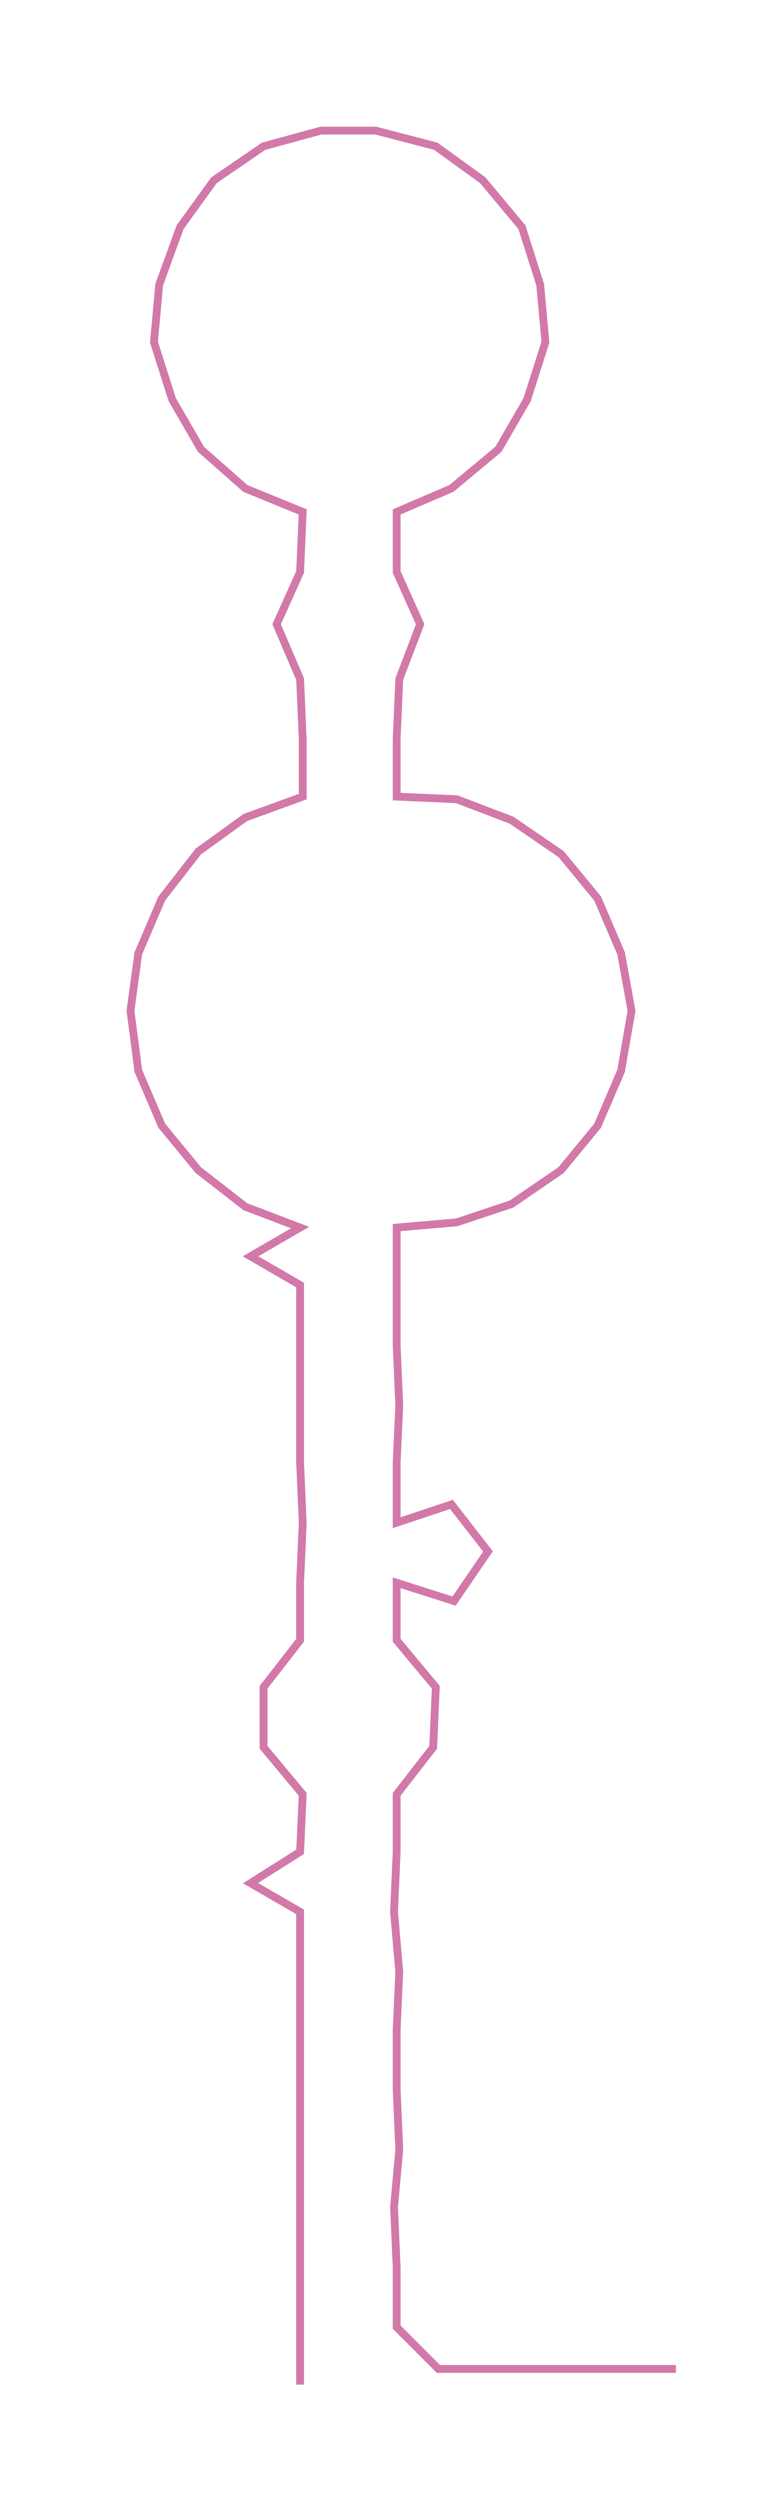 <ns0:svg xmlns:ns0="http://www.w3.org/2000/svg" width="91.514px" height="300px" viewBox="0 0 292.0 957.226"><ns0:path style="stroke:#d279aa;stroke-width:3px;fill:none;" d="M115 913 L115 913 L115 891 L115 868 L115 845 L115 823 L115 800 L115 777 L115 755 L115 732 L96 721 L115 709 L116 687 L101 669 L101 646 L115 628 L115 606 L116 583 L115 560 L115 538 L115 515 L115 492 L96 481 L115 470 L94 462 L76 448 L62 431 L53 410 L50 387 L53 365 L62 344 L76 326 L94 313 L116 305 L116 283 L115 260 L106 239 L115 219 L116 196 L94 187 L77 172 L66 153 L59 131 L61 109 L69 87 L82 69 L101 56 L123 50 L144 50 L167 56 L185 69 L200 87 L207 109 L209 131 L202 153 L191 172 L173 187 L152 196 L152 219 L161 239 L153 260 L152 283 L152 305 L175 306 L196 314 L215 327 L229 344 L238 365 L242 387 L238 410 L229 431 L215 448 L196 461 L175 468 L152 470 L152 492 L152 515 L153 538 L152 560 L152 583 L173 576 L187 594 L174 613 L152 606 L152 628 L167 646 L166 669 L152 687 L152 709 L151 732 L153 755 L152 777 L152 800 L153 823 L151 845 L152 868 L152 891 L168 907 L191 907 L213 907 L236 907 L259 907" /></ns0:svg>